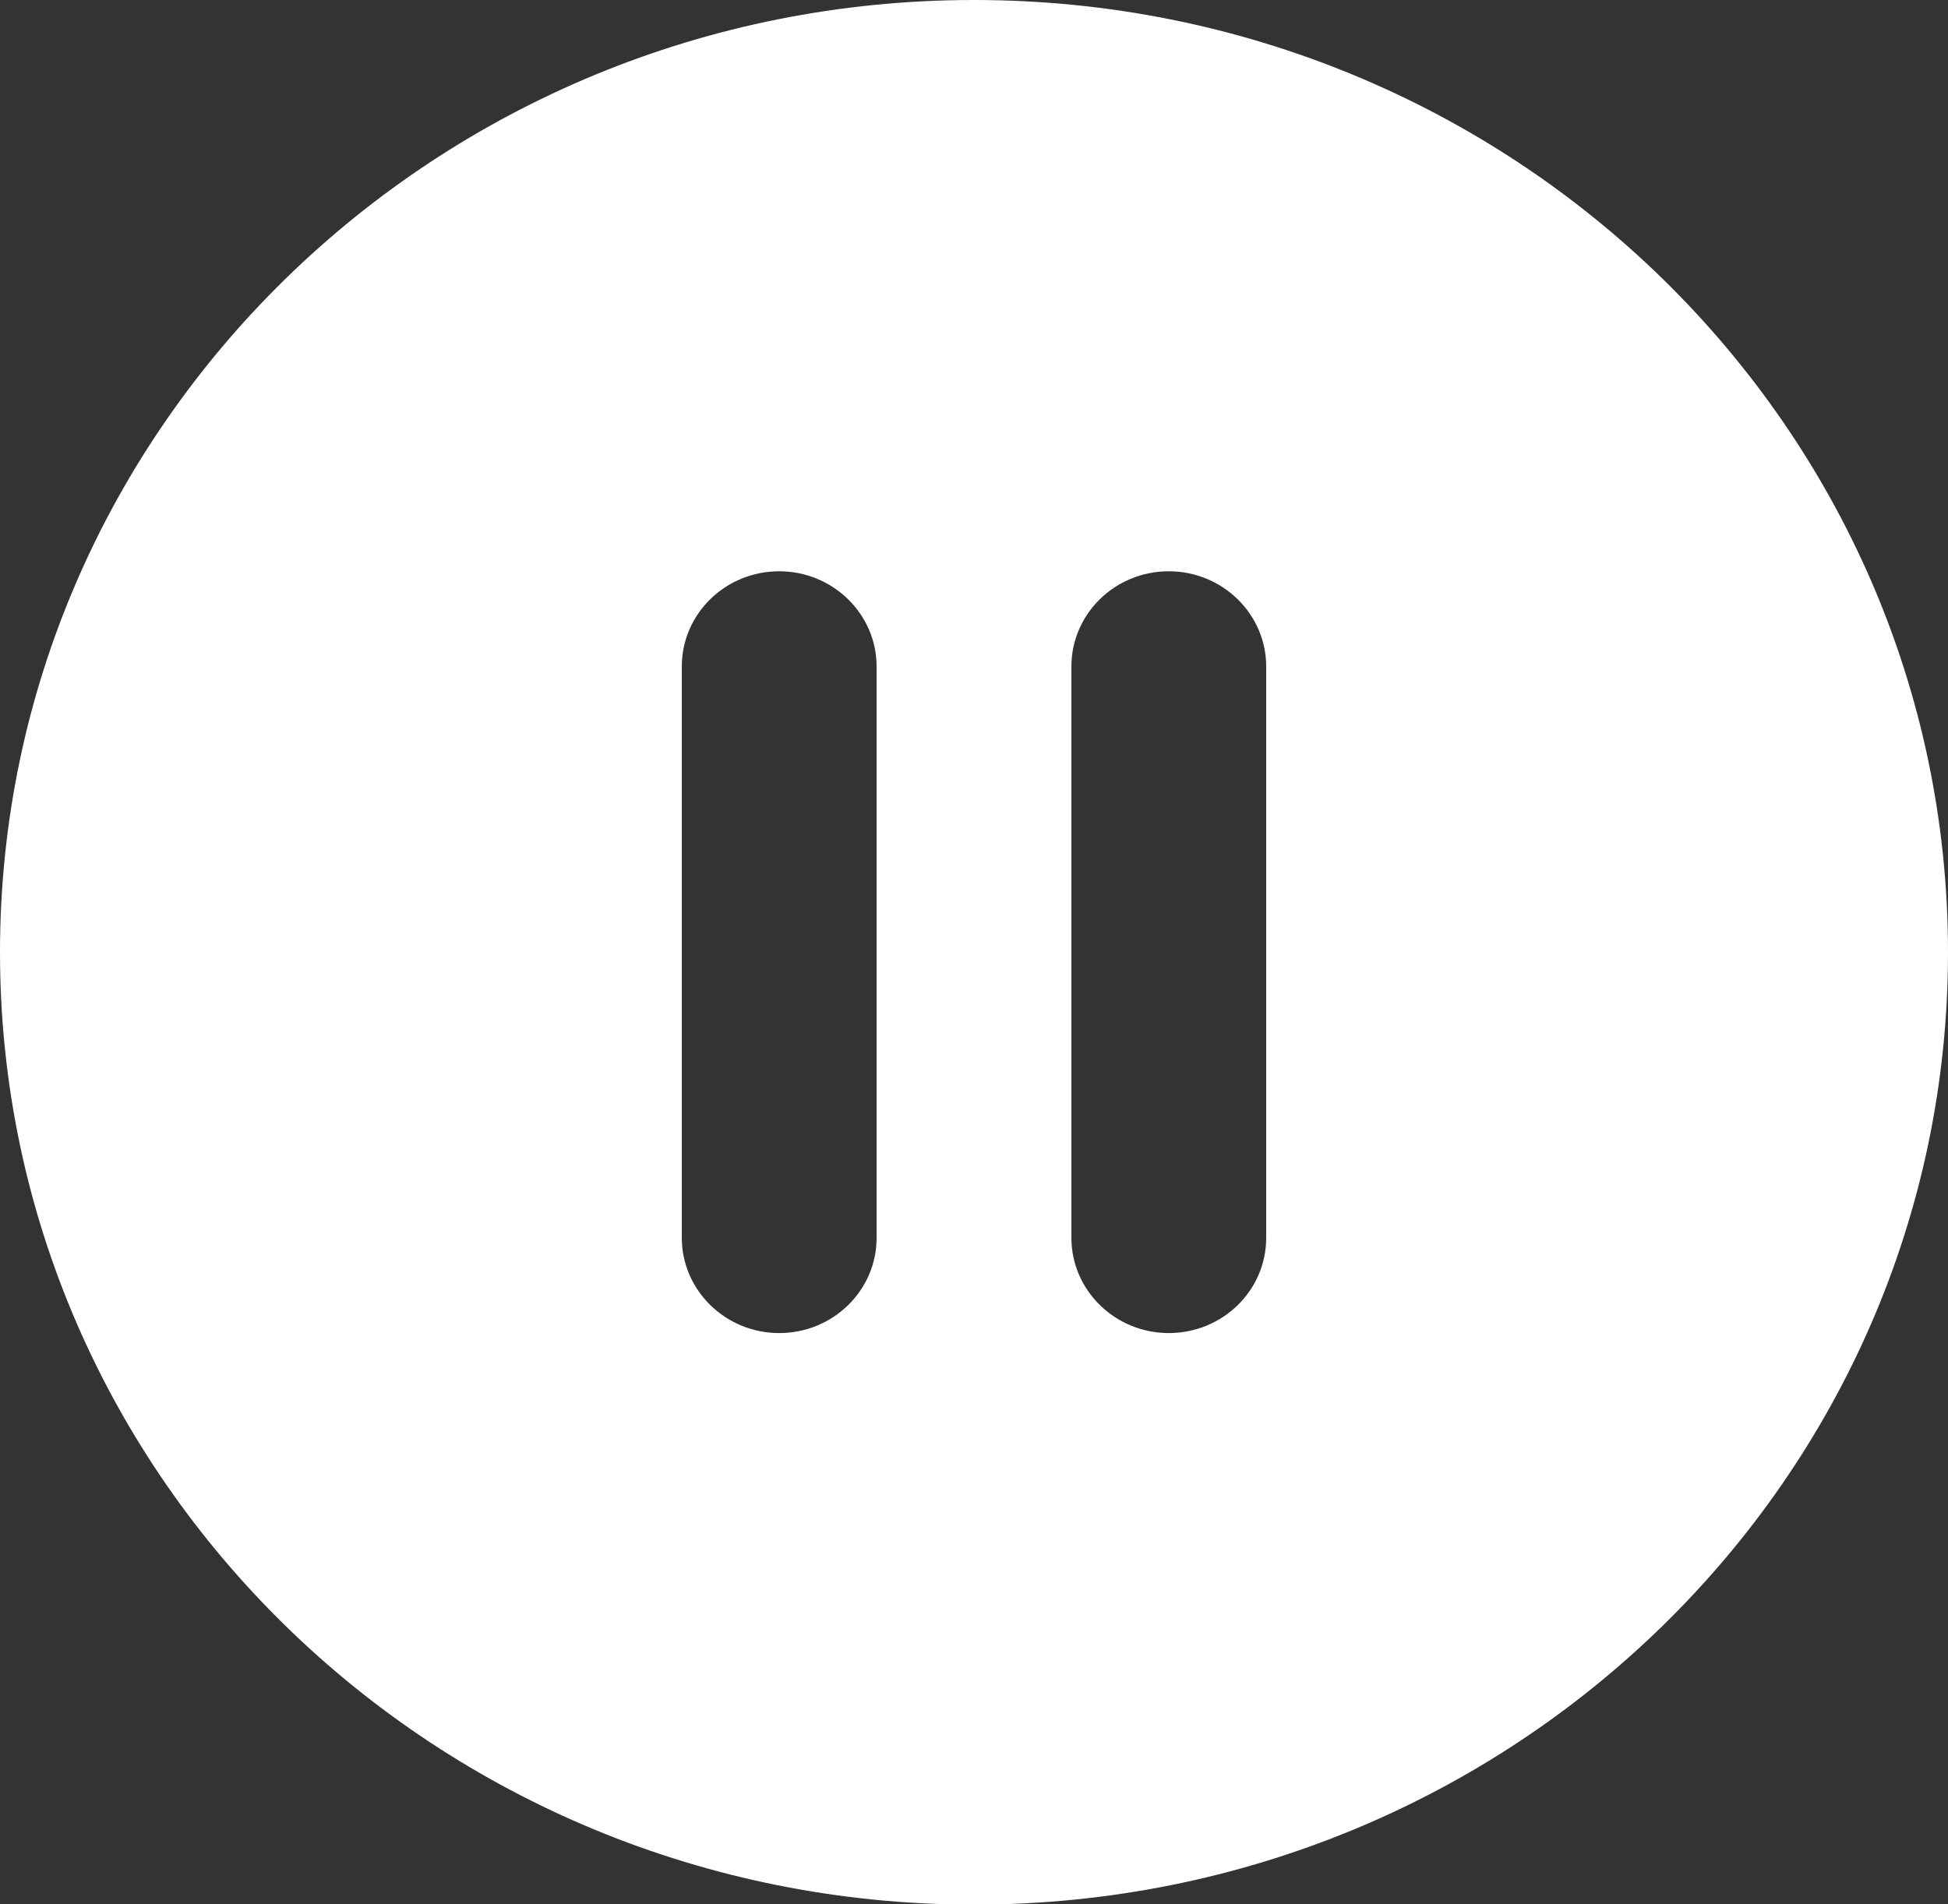 <svg width="315" height="308" viewBox="0 0 315 308" fill="none" xmlns="http://www.w3.org/2000/svg">
<rect x="0" y="0" width="315" height="308" fill="#333333" stroke="none"/>
<g clip-path="url(#clip0_13_7467)">
<path d="M315 154.022C315 239.096 244.485 308.045 157.5 308.045C70.515 308.045 0 239.051 0 154.022C0 68.993 70.515 0 157.5 0C244.485 0 315 68.948 315 154.022ZM141.75 107.802C141.75 99.313 134.685 92.395 126 92.395C117.315 92.395 110.25 99.268 110.25 107.802V200.198C110.25 208.687 117.315 215.604 126 215.604C134.685 215.604 141.75 208.732 141.75 200.198V107.802ZM204.75 107.802C204.75 99.313 197.685 92.395 189 92.395C180.315 92.395 173.25 99.268 173.25 107.802V200.198C173.25 208.687 180.315 215.604 189 215.604C197.685 215.604 204.75 208.732 204.75 200.198V107.802Z" fill="white"/>
</g>
<defs>
<clipPath id="clip0_13_7467">
<rect width="315" height="308" fill="white"/>
</clipPath>
</defs>
</svg>
